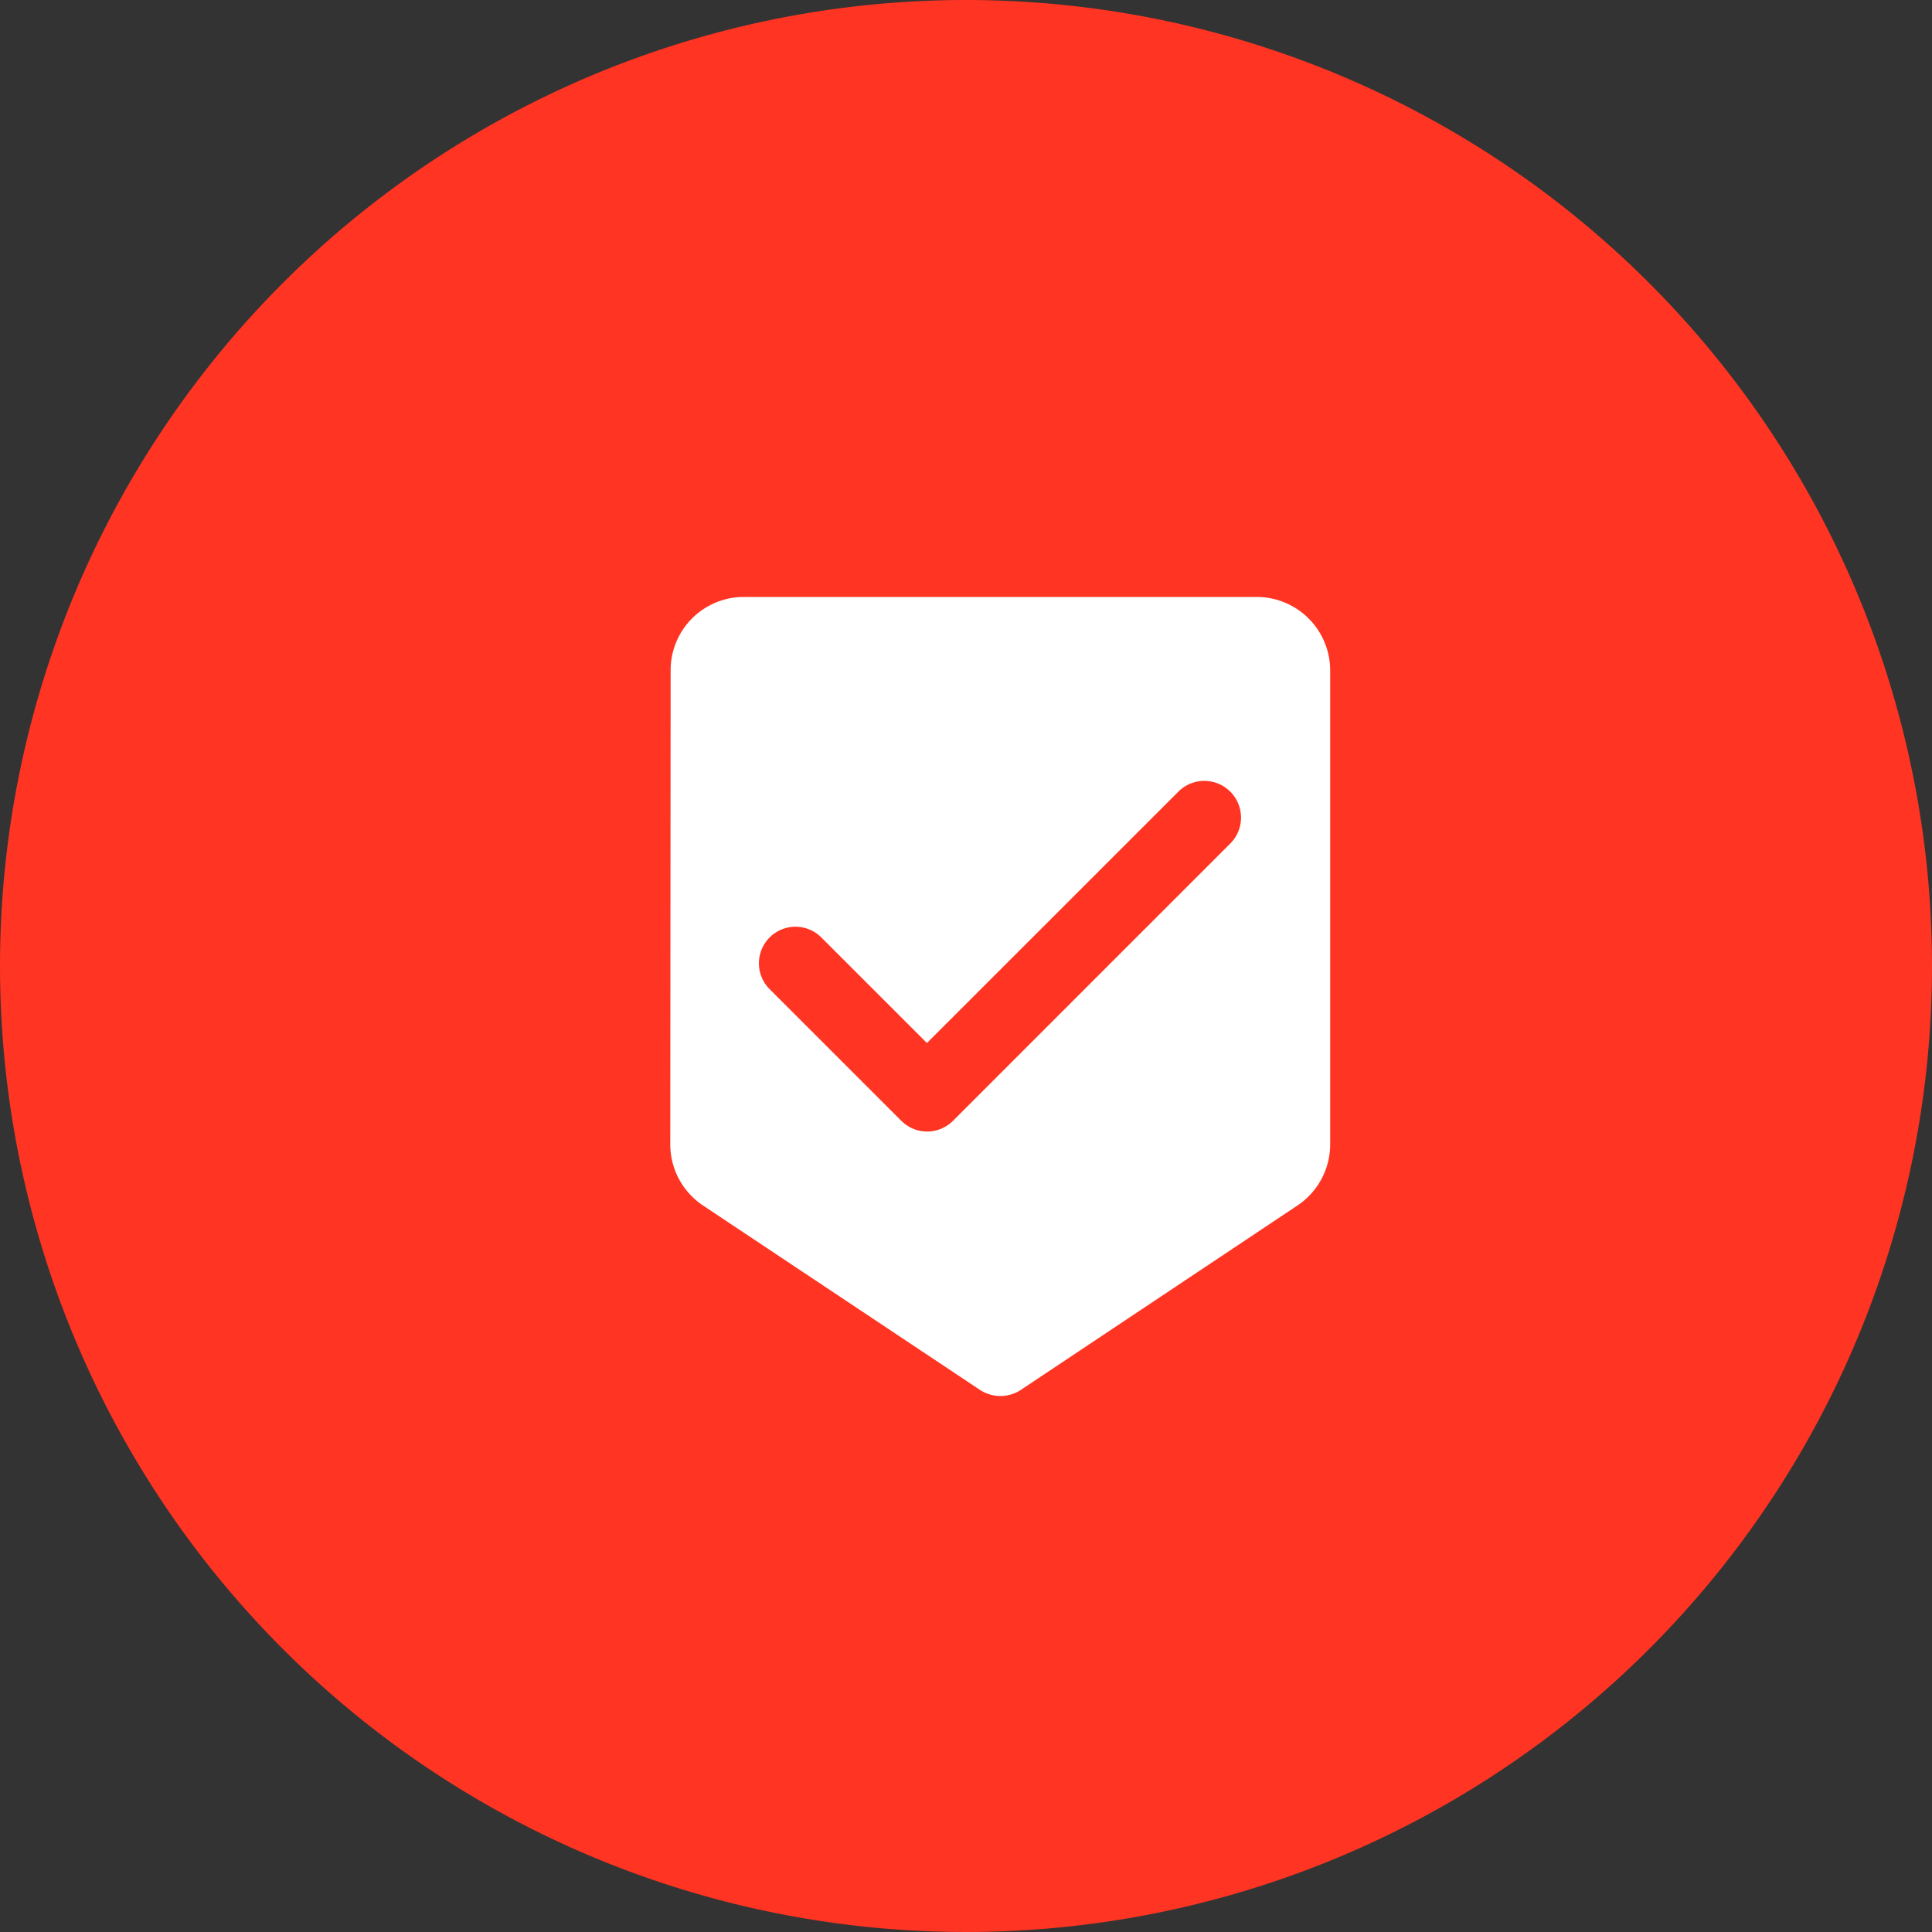 <svg xmlns="http://www.w3.org/2000/svg" xmlns:xlink="http://www.w3.org/1999/xlink" width="100" height="100" viewBox="0 0 100 100">
  <rect x="0" y="0" width="100" height="100" fill="#333333" stroke="none"/>
  <defs>
    <clipPath id="clip-Mentor">
      <rect width="100" height="100"/>
    </clipPath>
  </defs>
  <g id="Mentor" clip-path="url(#clip-Mentor)">
    <path id="Path_4" data-name="Path 4" d="M50,0A50,50,0,1,1,0,50,50,50,0,0,1,50,0Z" fill="#ff3422"/>
    <g id="beenhere-24px" transform="translate(29 29)">
      <path id="Path_10" data-name="Path 10" d="M0,0H45.543V45.543H0Z" fill="none"/>
      <path id="Path_11" data-name="Path 11" d="M33.362,1H6.8A3.79,3.79,0,0,0,3.019,4.8L3,29.332a3.806,3.806,0,0,0,1.67,3.15l14.365,9.564a1.928,1.928,0,0,0,2.106,0l14.346-9.564a3.806,3.806,0,0,0,1.67-3.15V4.8A3.806,3.806,0,0,0,33.362,1ZM32.034,13.714l-14.4,14.4a1.89,1.89,0,0,1-2.676,0L8.143,21.3a1.892,1.892,0,1,1,2.676-2.676l5.465,5.465L29.339,11.038a1.9,1.9,0,0,1,2.695,2.676Z" transform="translate(2.693 0.898)" fill="#fff"/>
    </g>
  </g>
</svg>
